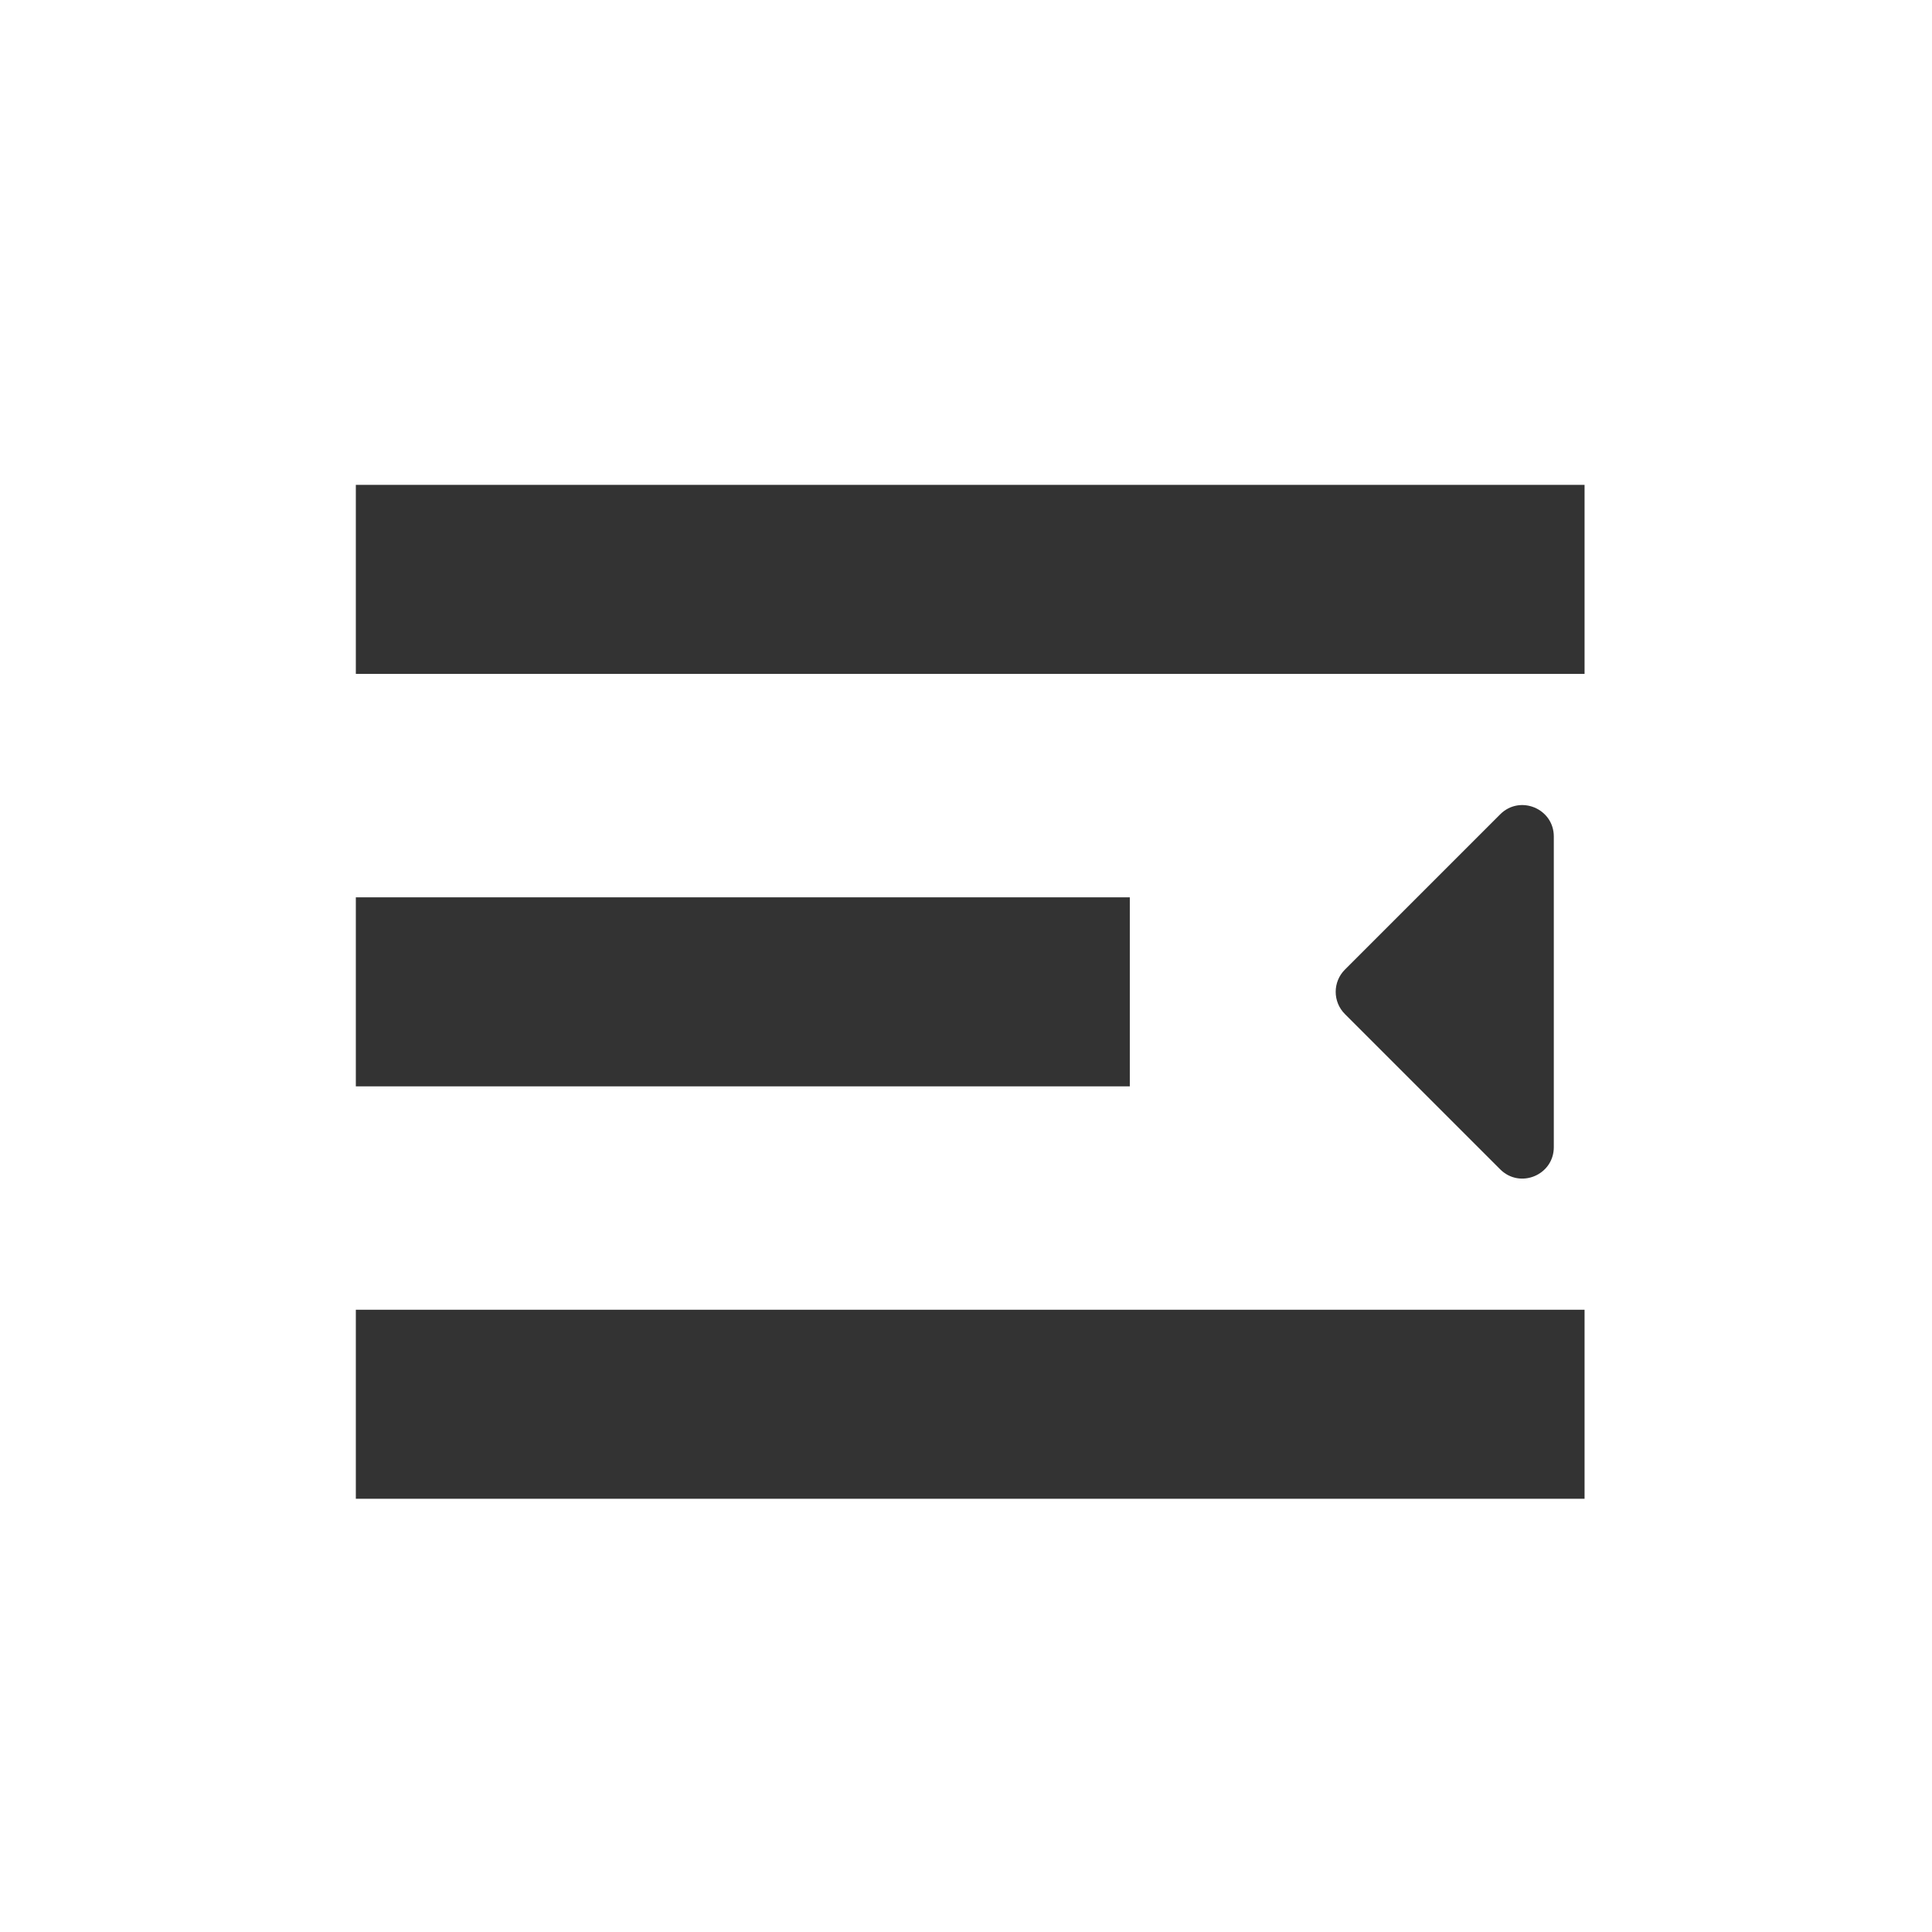 <?xml version="1.0" standalone="no"?><!DOCTYPE svg PUBLIC "-//W3C//DTD SVG 1.1//EN" "http://www.w3.org/Graphics/SVG/1.1/DTD/svg11.dtd"><svg t="1726299691592" class="icon" viewBox="0 0 1024 1024" version="1.1" xmlns="http://www.w3.org/2000/svg" p-id="2011" xmlns:xlink="http://www.w3.org/1999/xlink" width="48" height="48"><path d="M188.6 256.99h651.25v100.19H188.6zM188.6 475.59h410.22v100.19H188.6zM188.6 694.2h651.25v100.19H188.6zM795.14 431.6l-82.32 82.32c-6.5 6.5-6.5 17.04 0 23.54l82.32 82.32c10.48 10.48 28.41 3.06 28.41-11.77V443.37c0-14.82-17.93-22.25-28.41-11.77z" fill="#333333" p-id="2012"></path></svg>